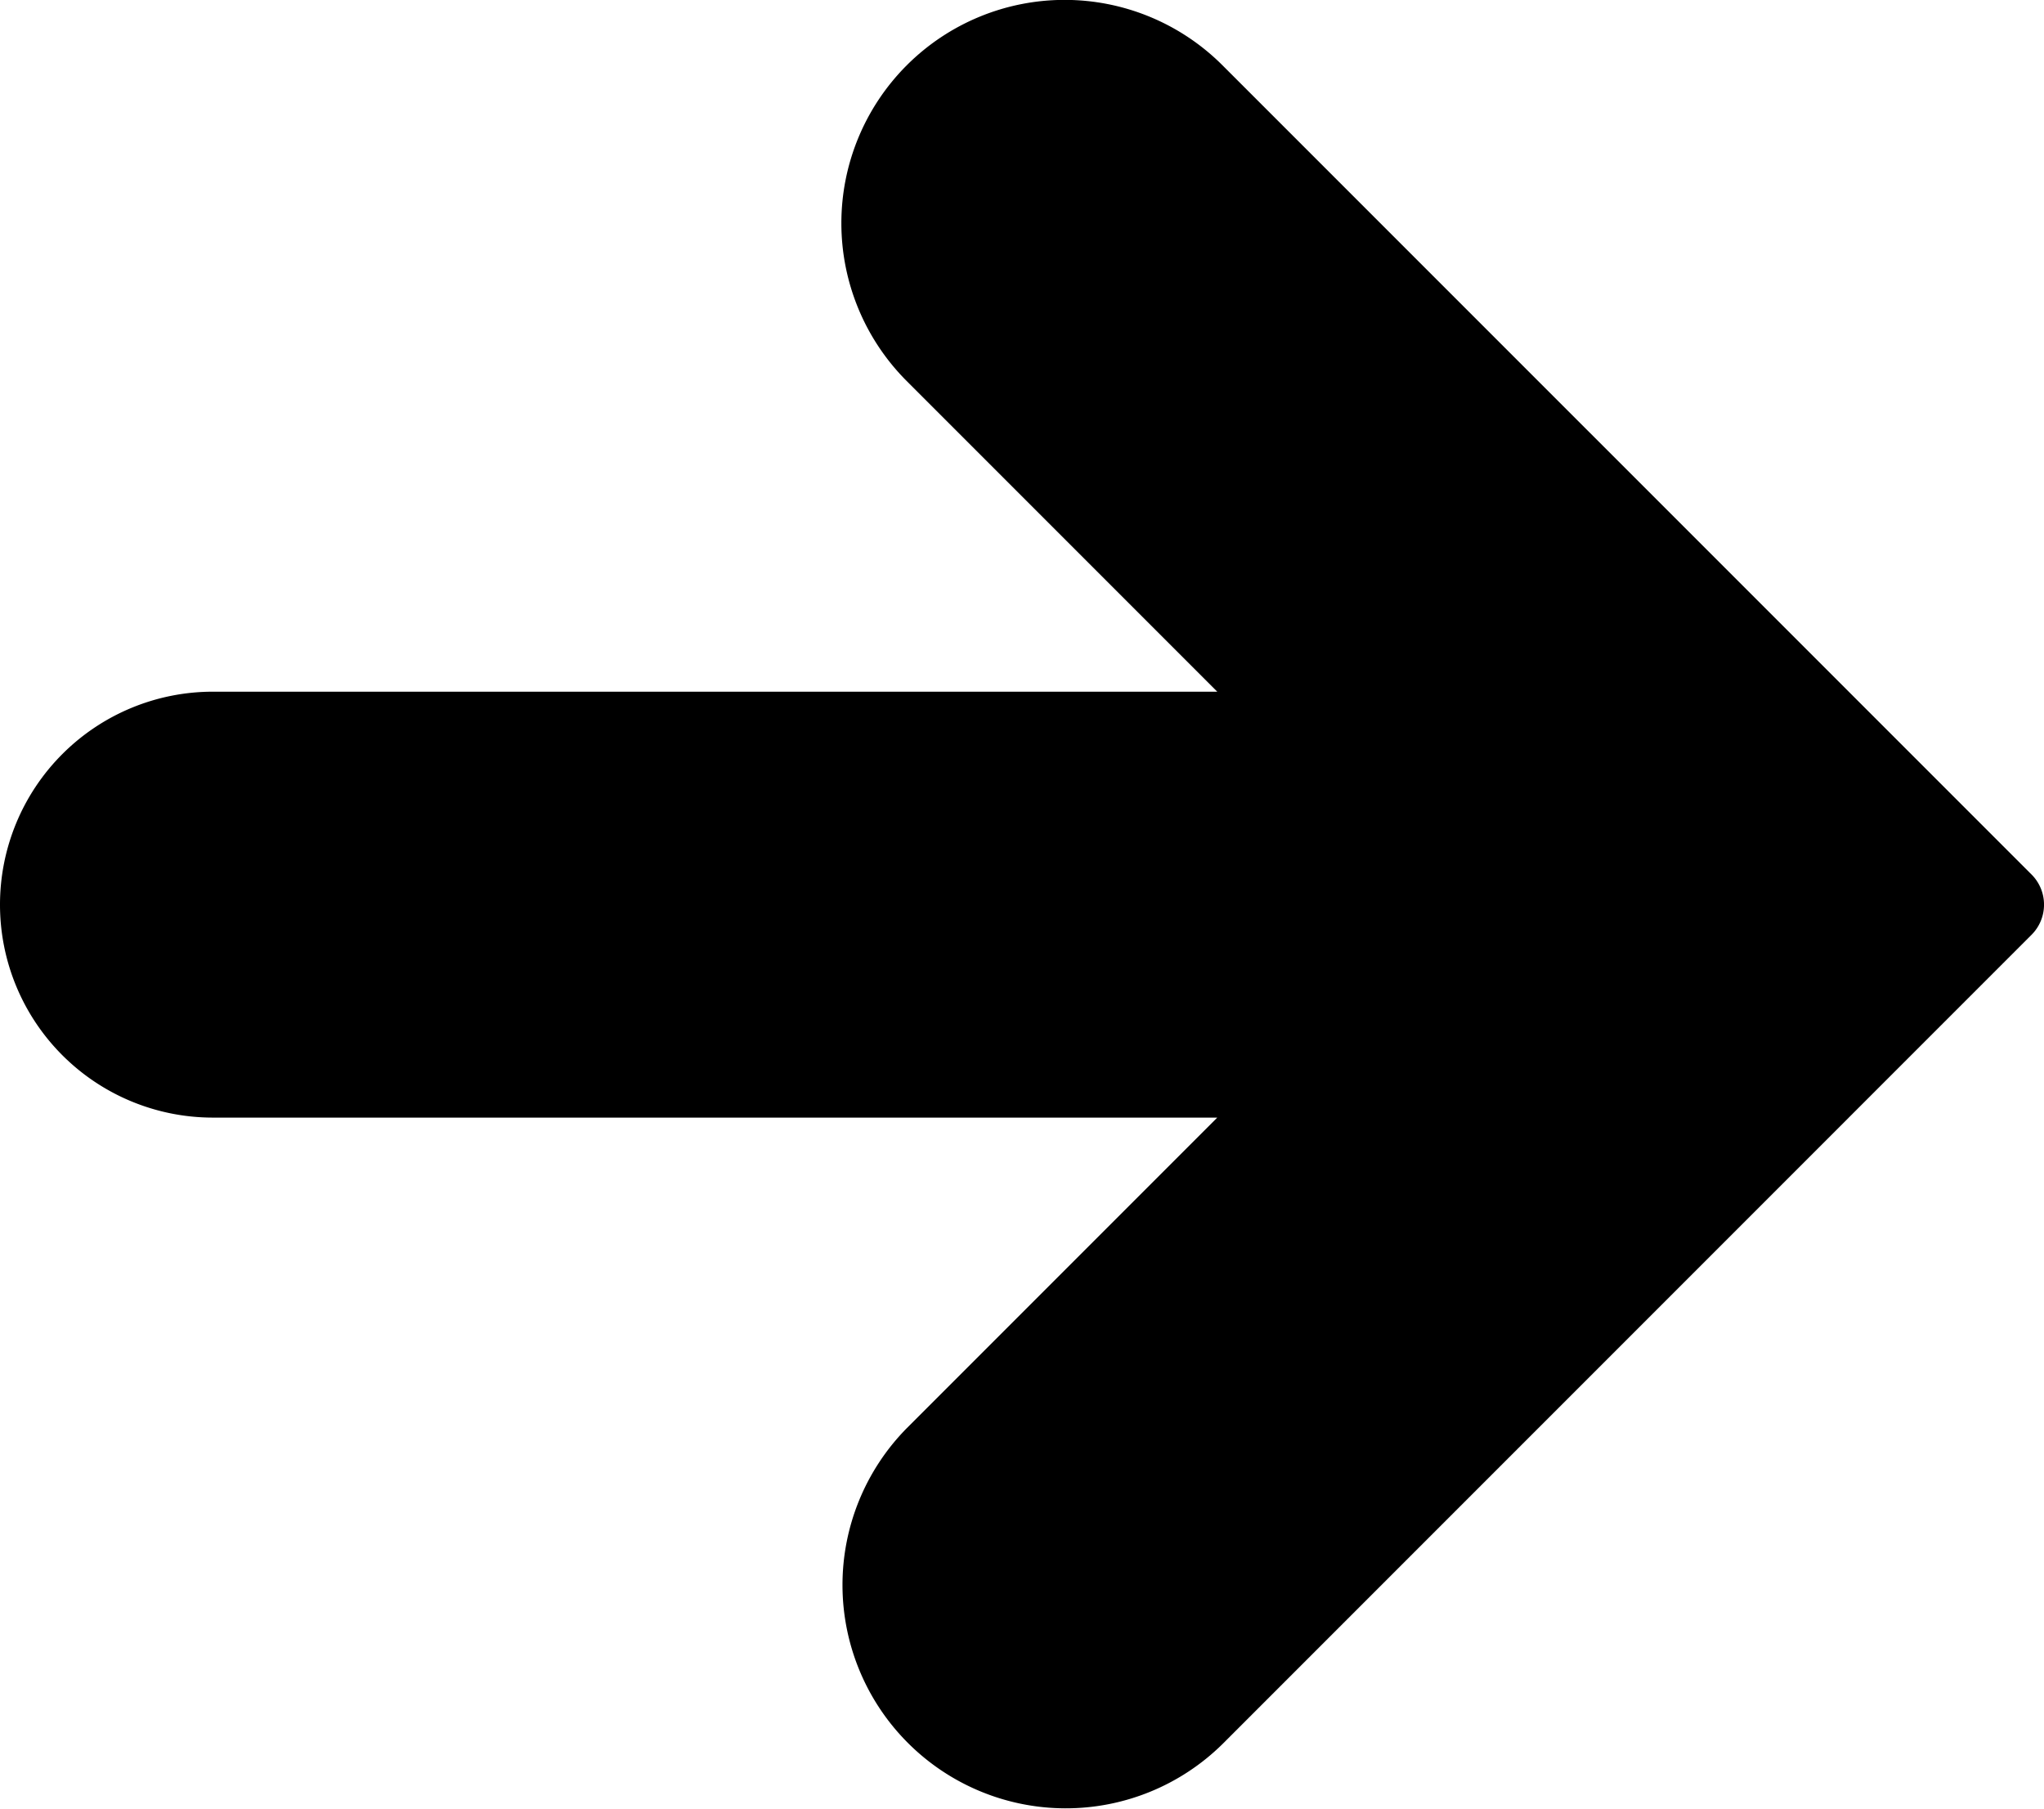 <svg xmlns="http://www.w3.org/2000/svg" viewBox="0 0 512.01 453.11"><g id="Слой_2" data-name="Слой 2"><g id="Capa_1" data-name="Capa 1"><path d="M508.89,219,306.22,16.35a55.92,55.92,0,0,0-79.08,79.09l77.78,77.78H53.33a53.33,53.33,0,0,0,0,106.66H304.92l-77.78,77.78a55.93,55.93,0,0,0,79.1,79.09L508.91,234.08A10.68,10.68,0,0,0,508.89,219Z"/></g></g></svg>